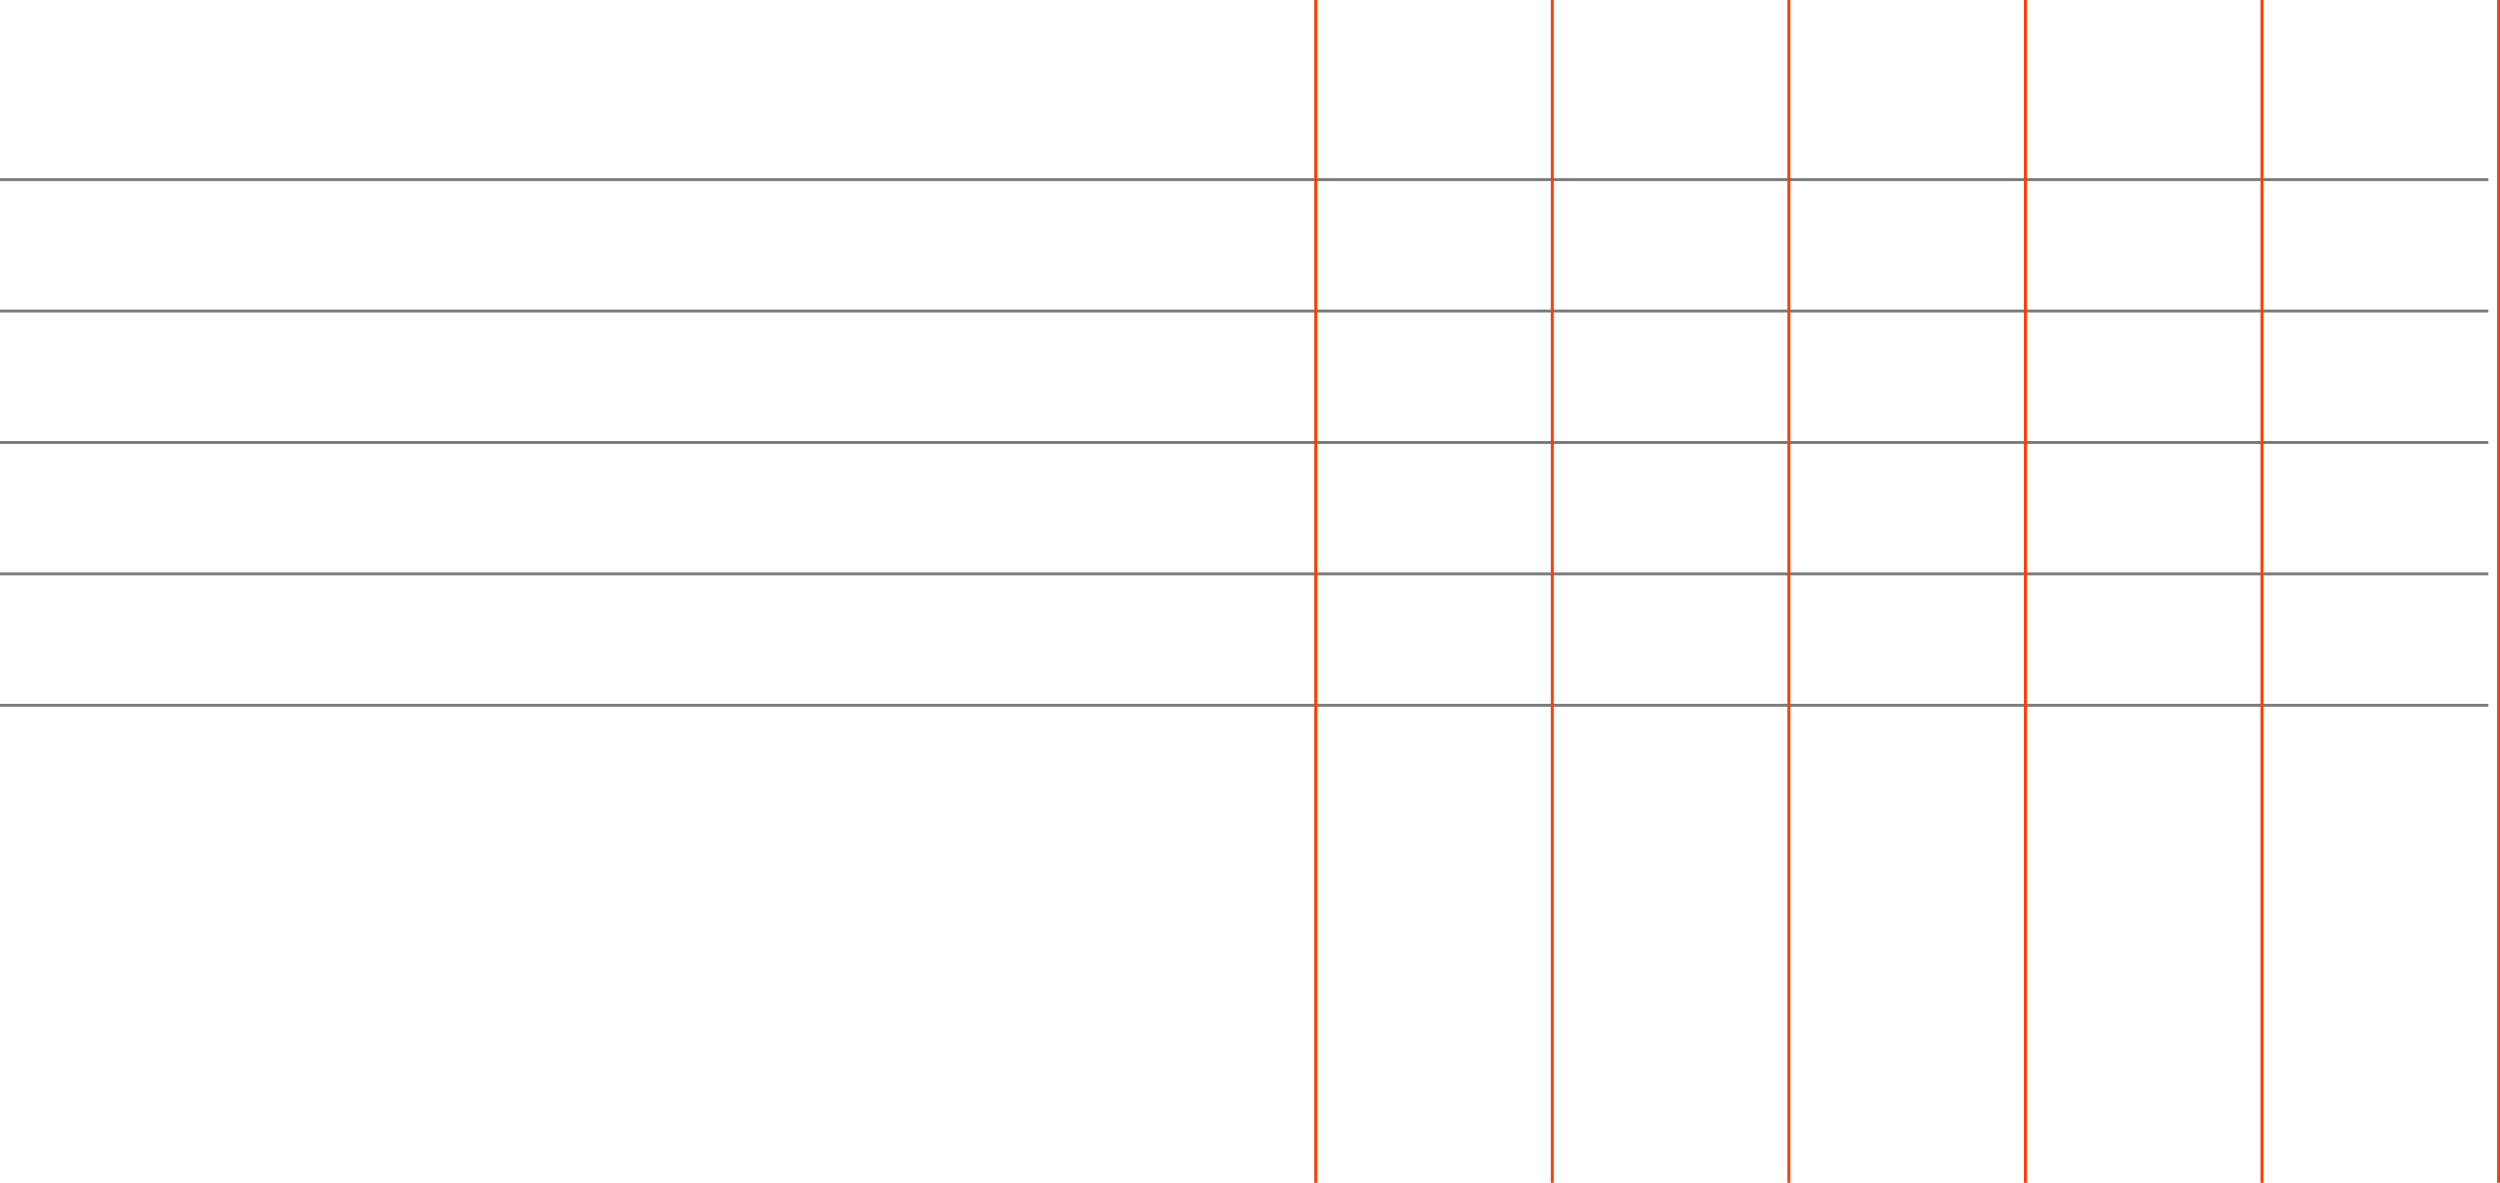 <svg width="856" height="405" viewBox="0 0 856 405" fill="none" xmlns="http://www.w3.org/2000/svg">
<rect x="852" y="61" width="1" height="852" transform="rotate(90 852 61)" fill="black" fill-opacity="0.52"/>
<rect x="852" y="106" width="1" height="852" transform="rotate(90 852 106)" fill="black" fill-opacity="0.52"/>
<rect x="852" y="151" width="1" height="852" transform="rotate(90 852 151)" fill="black" fill-opacity="0.52"/>
<rect x="852" y="196" width="1" height="852" transform="rotate(90 852 196)" fill="black" fill-opacity="0.52"/>
<rect x="852" y="241" width="1" height="852" transform="rotate(90 852 241)" fill="black" fill-opacity="0.52"/>
<rect x="450" width="1" height="405" fill="#FF3C00"/>
<rect x="531" width="1" height="405" fill="#FF3C00"/>
<rect x="612" width="1" height="405" fill="#FF3C00"/>
<rect x="693" width="1" height="405" fill="#FF3C00"/>
<rect x="774" width="1" height="405" fill="#FF3C00"/>
<rect x="855" width="1" height="405" fill="#FF3C00"/>
</svg>
